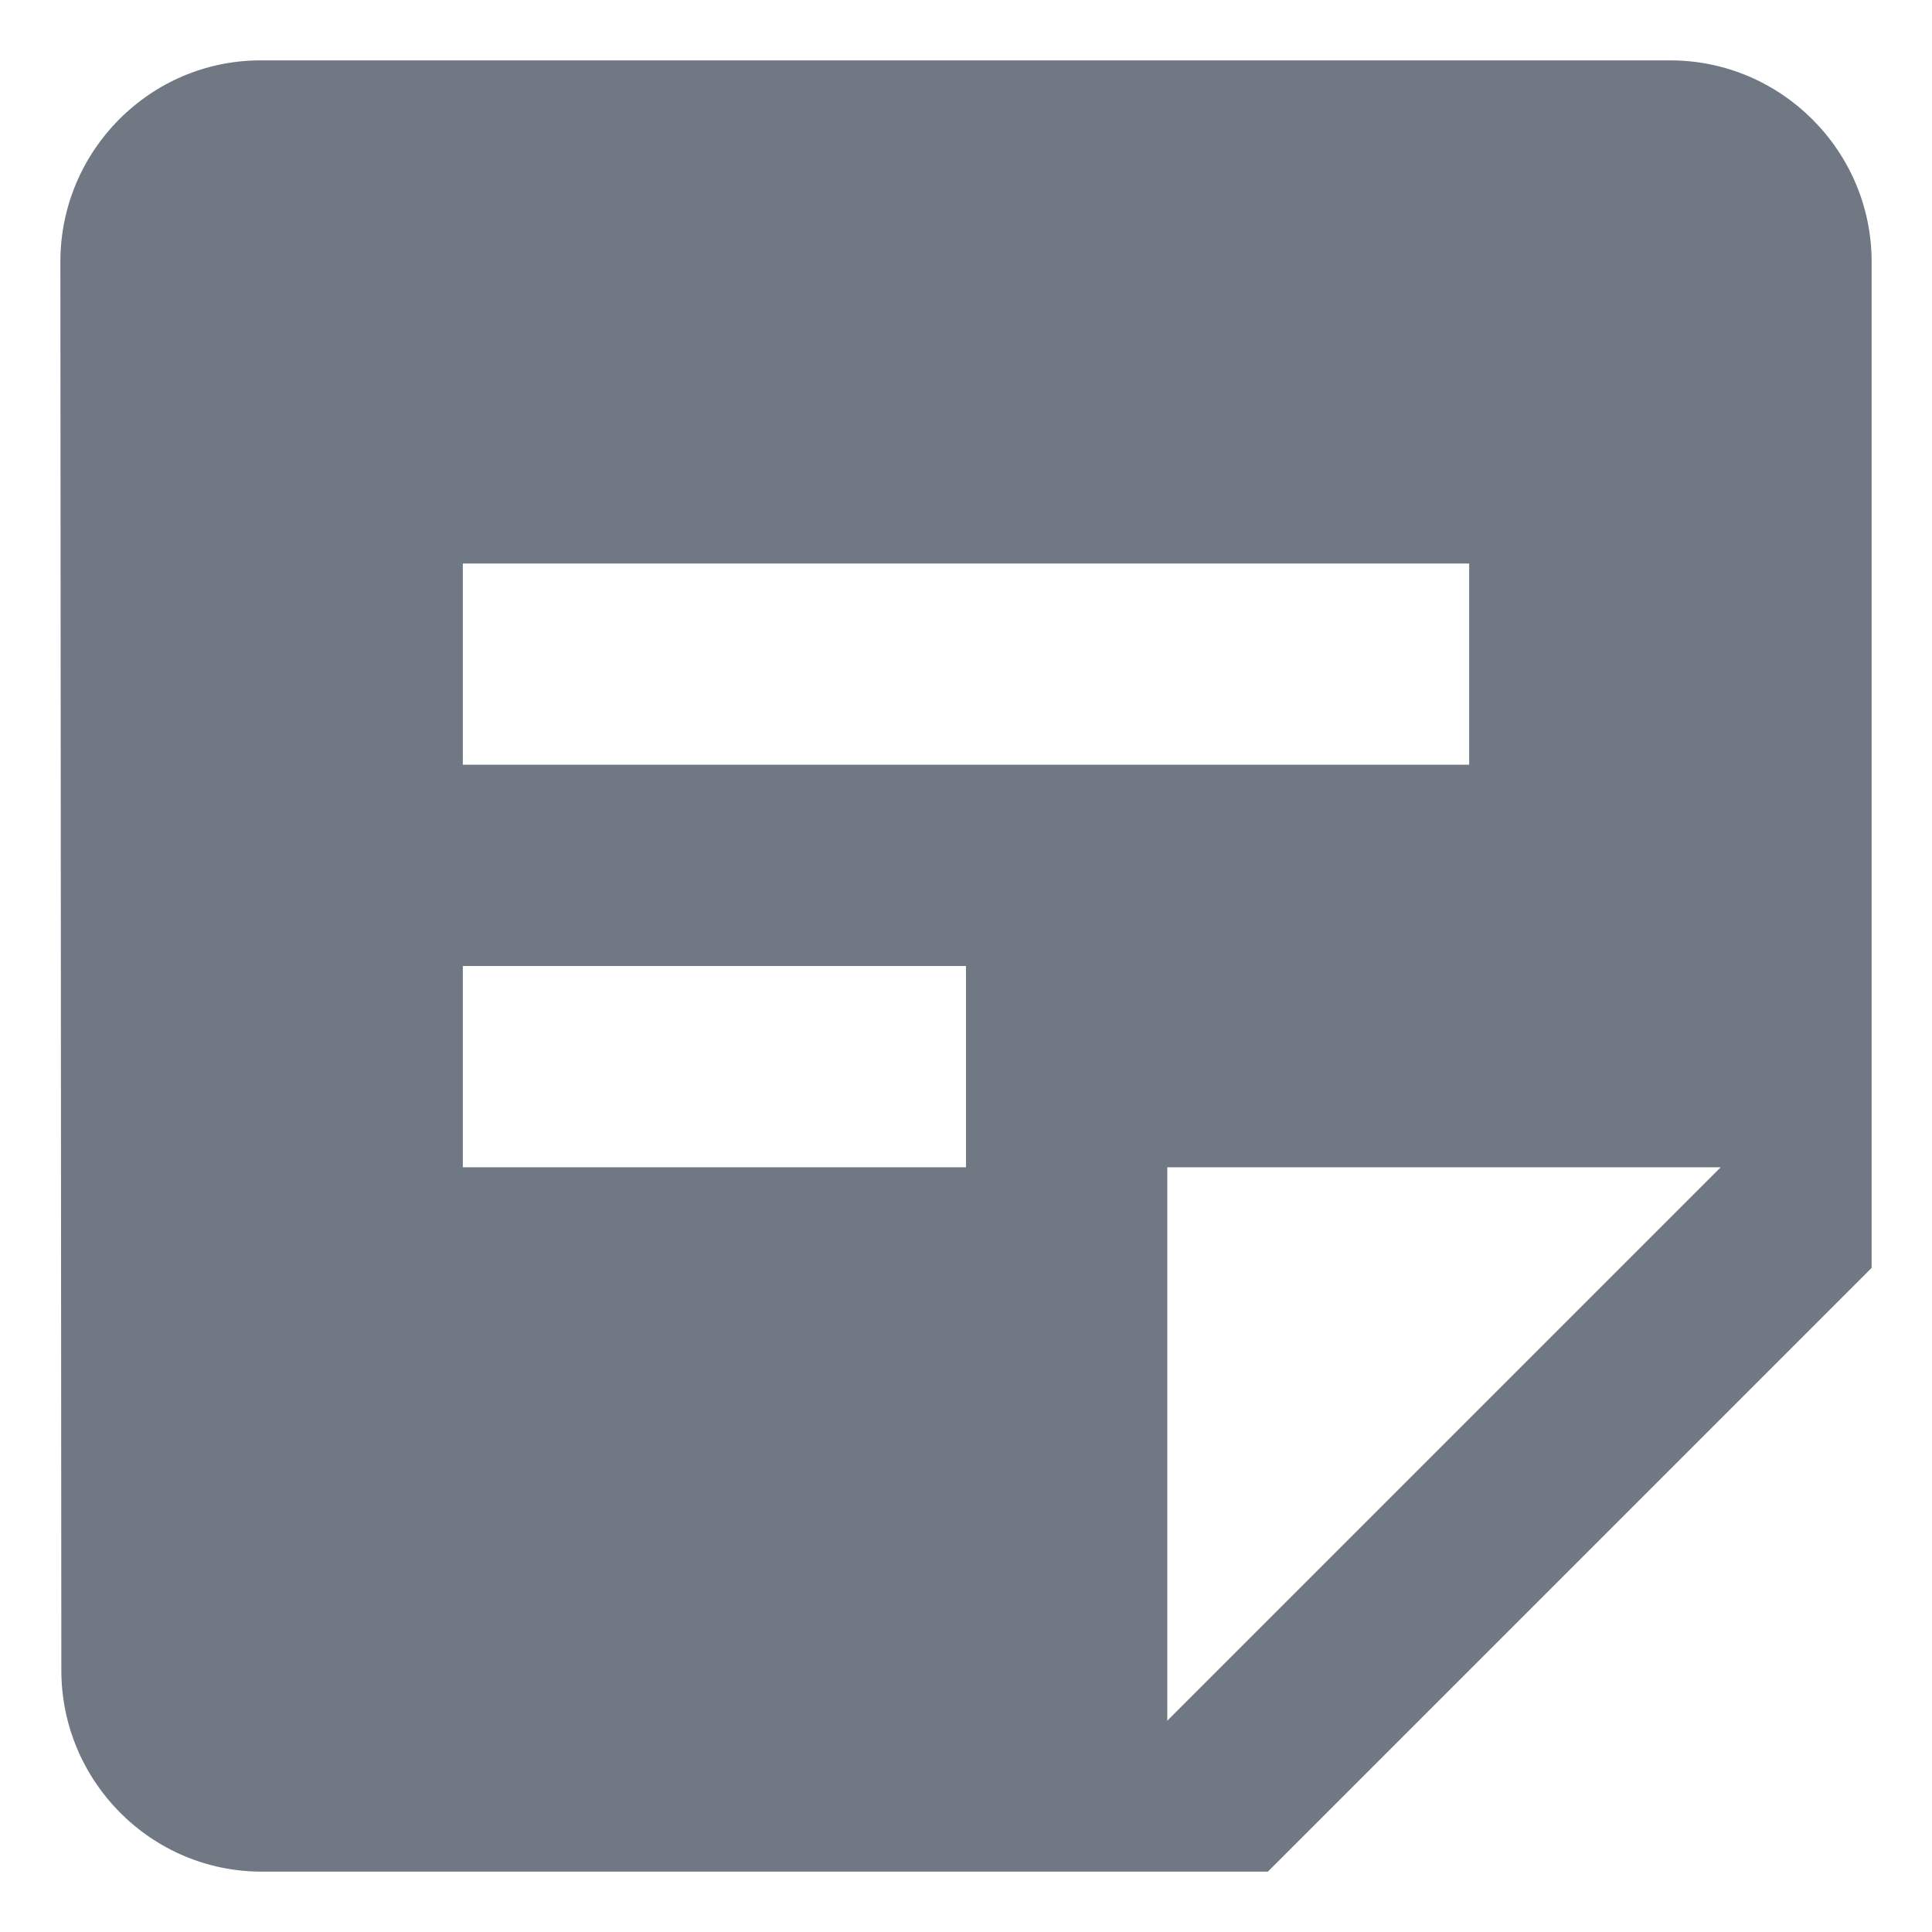 <svg id="btn-content" width="30" height="30" viewBox="0 0 15 16" fill="none" xmlns="http://www.w3.org/2000/svg">
<path d="M13.333 0.5H1.658C0.742 0.5 0 1.25 0 2.167L0.008 13.833C0.008 14.75 0.75 15.5 1.667 15.5H10L15 10.5V2.167C15 1.25 14.25 0.5 13.333 0.5ZM3.333 4.667H11.667V6.333H3.333V4.667ZM7.5 9.667H3.333V8H7.5V9.667ZM9.167 14.25V9.667H13.75L9.167 14.25Z" fill="#707883"/>
</svg>
